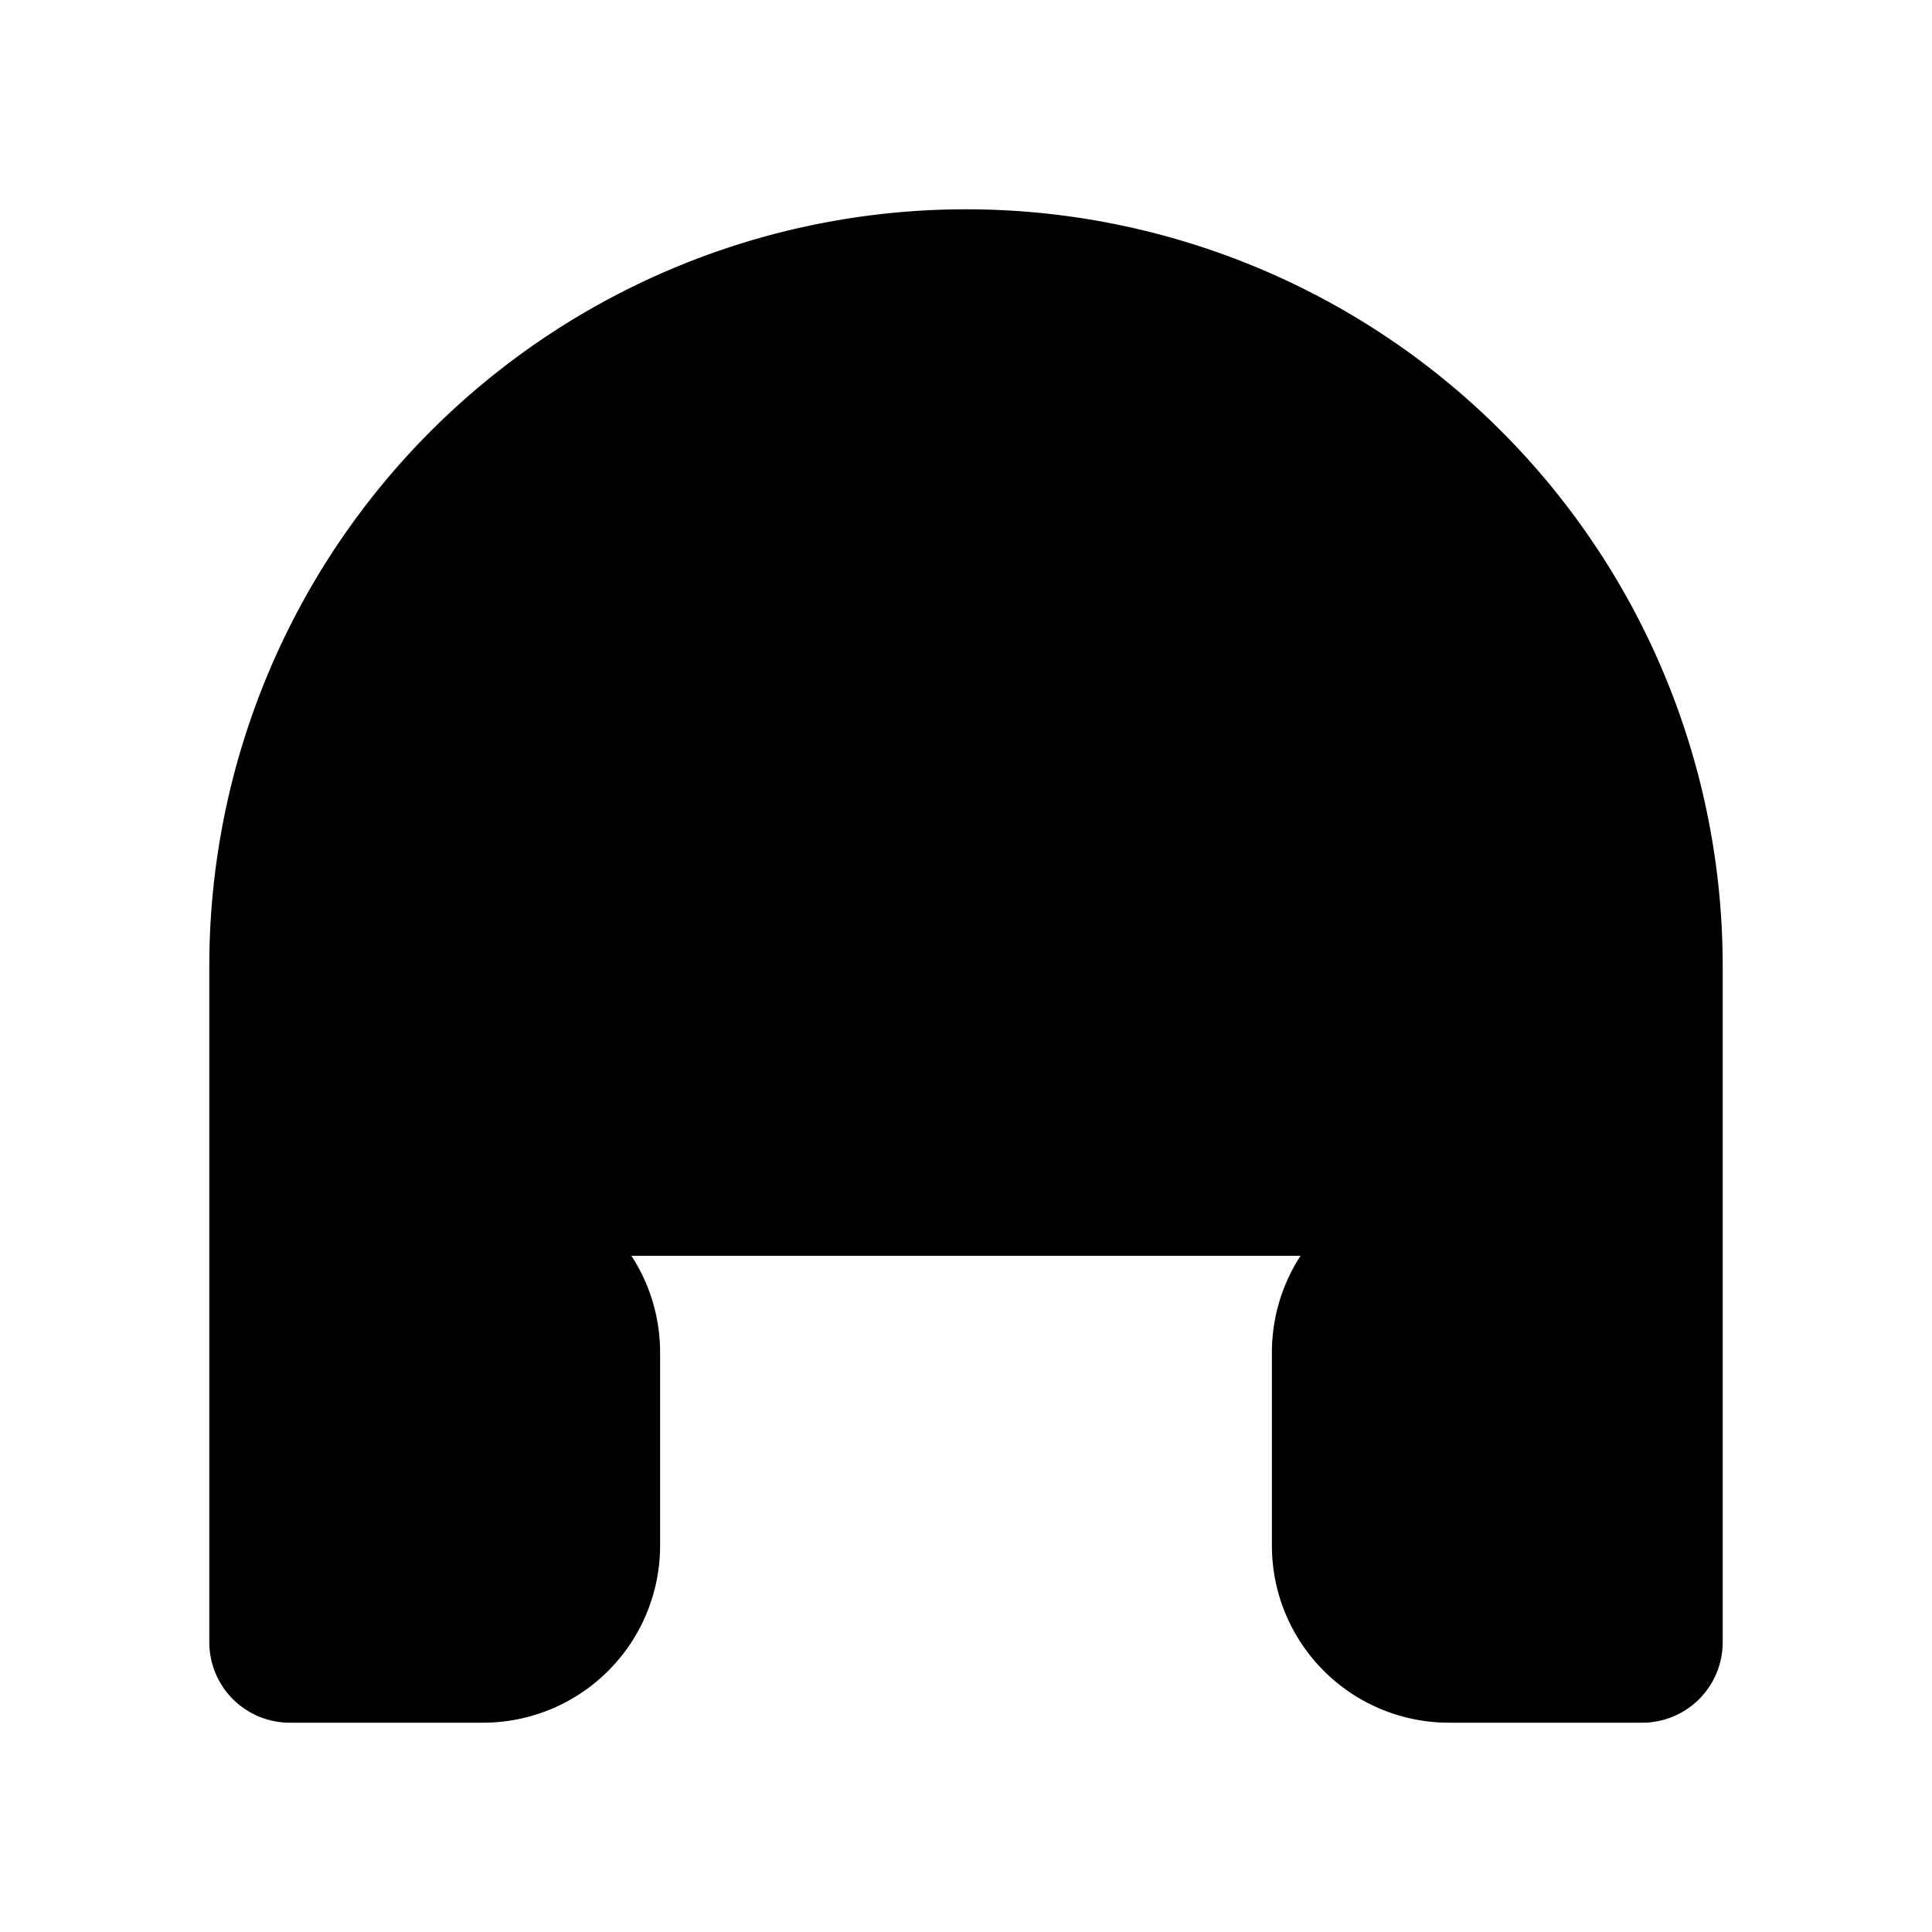 <svg xmlns="http://www.w3.org/2000/svg"
     fill="currentColor"
     viewBox="0 0 24 24">
    <path stroke="currentColor"
          stroke-linejoin="round"
          stroke-width="2"
          d="M3.6 15.6H6a1.2 1.2 0 0 1 1.2 1.2v2.4A1.2 1.2 0 0 1 6 20.4H3.6V12a8.4 8.4 0 0 1 16.8 0v8.4H18a1.2 1.2 0 0 1-1.2-1.2v-2.4a1.2 1.2 0 0 1 1.2-1.2h2.4" />
</svg>
